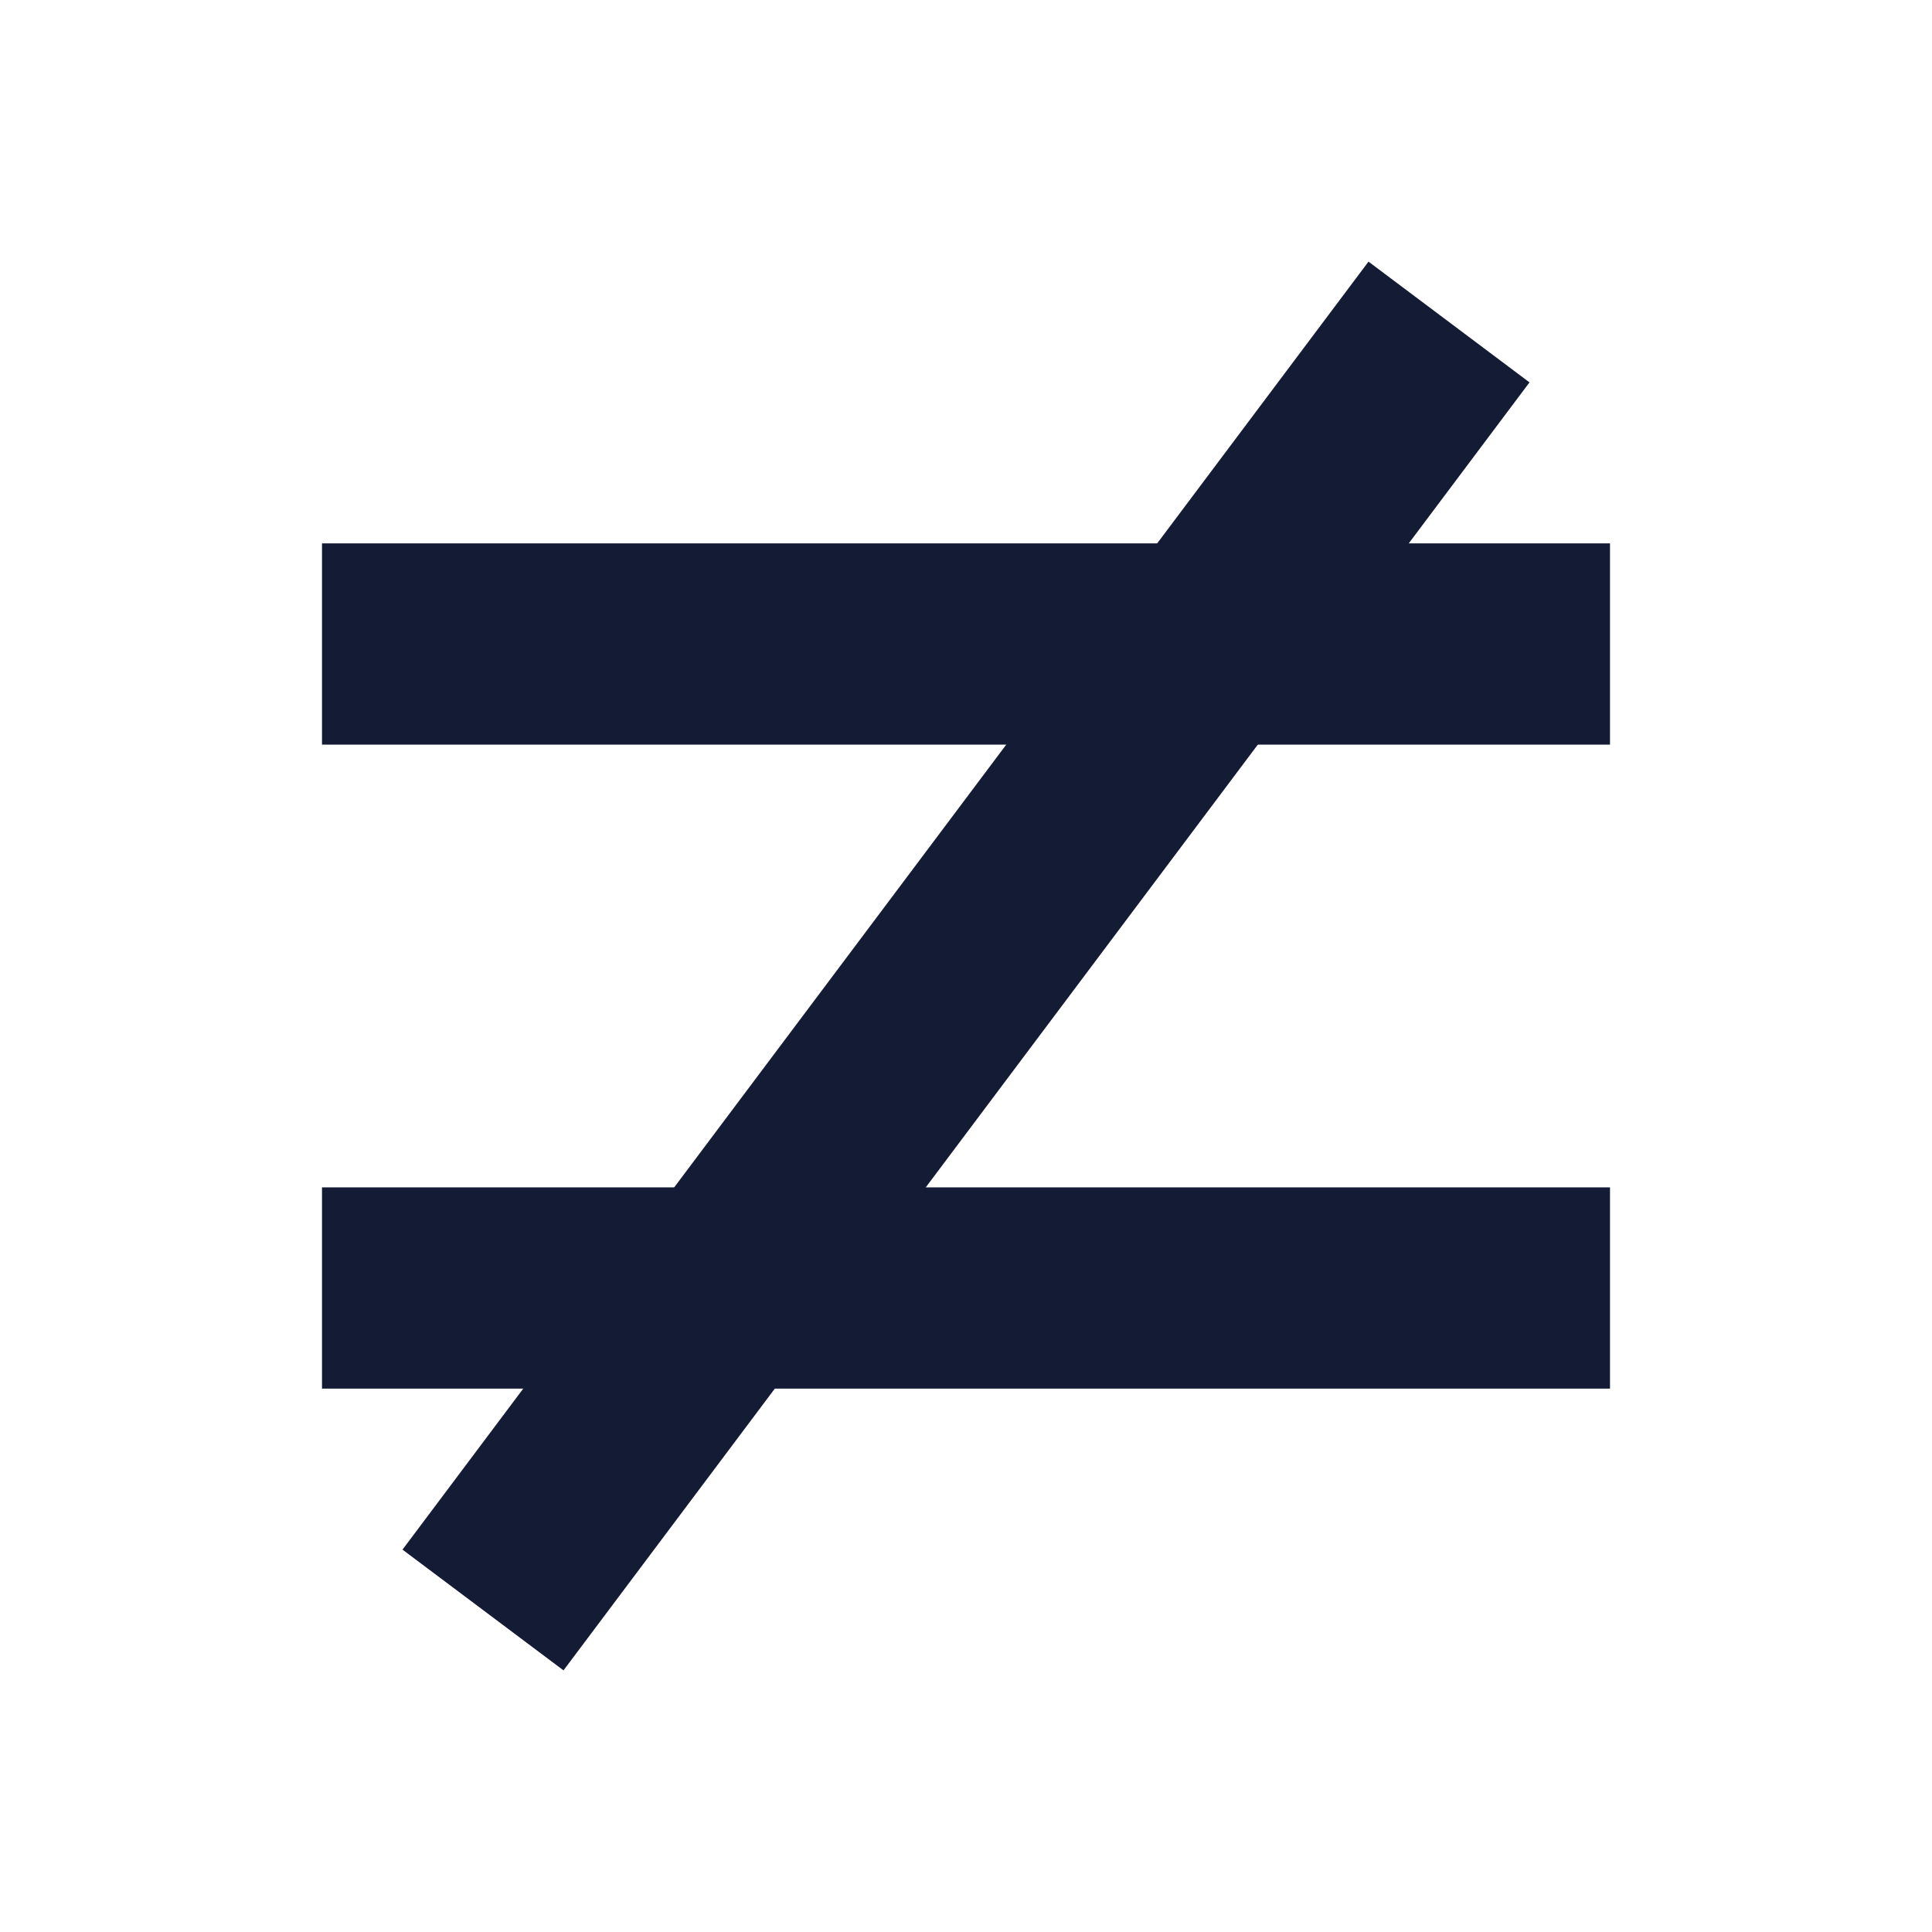 <svg width="24" height="24" viewBox="0 0 24 24" fill="none" xmlns="http://www.w3.org/2000/svg">
<path fill-rule="evenodd" clip-rule="evenodd" d="M20 9.25H4V6.75H20V9.25Z" fill="#141B34"/>
<path fill-rule="evenodd" clip-rule="evenodd" d="M20 17.25H4V14.75H20V17.25Z" fill="#141B34"/>
<path fill-rule="evenodd" clip-rule="evenodd" d="M19 4.75L7 20.75L5 19.25L17 3.25L19 4.75Z" fill="#141B34"/>
</svg>

